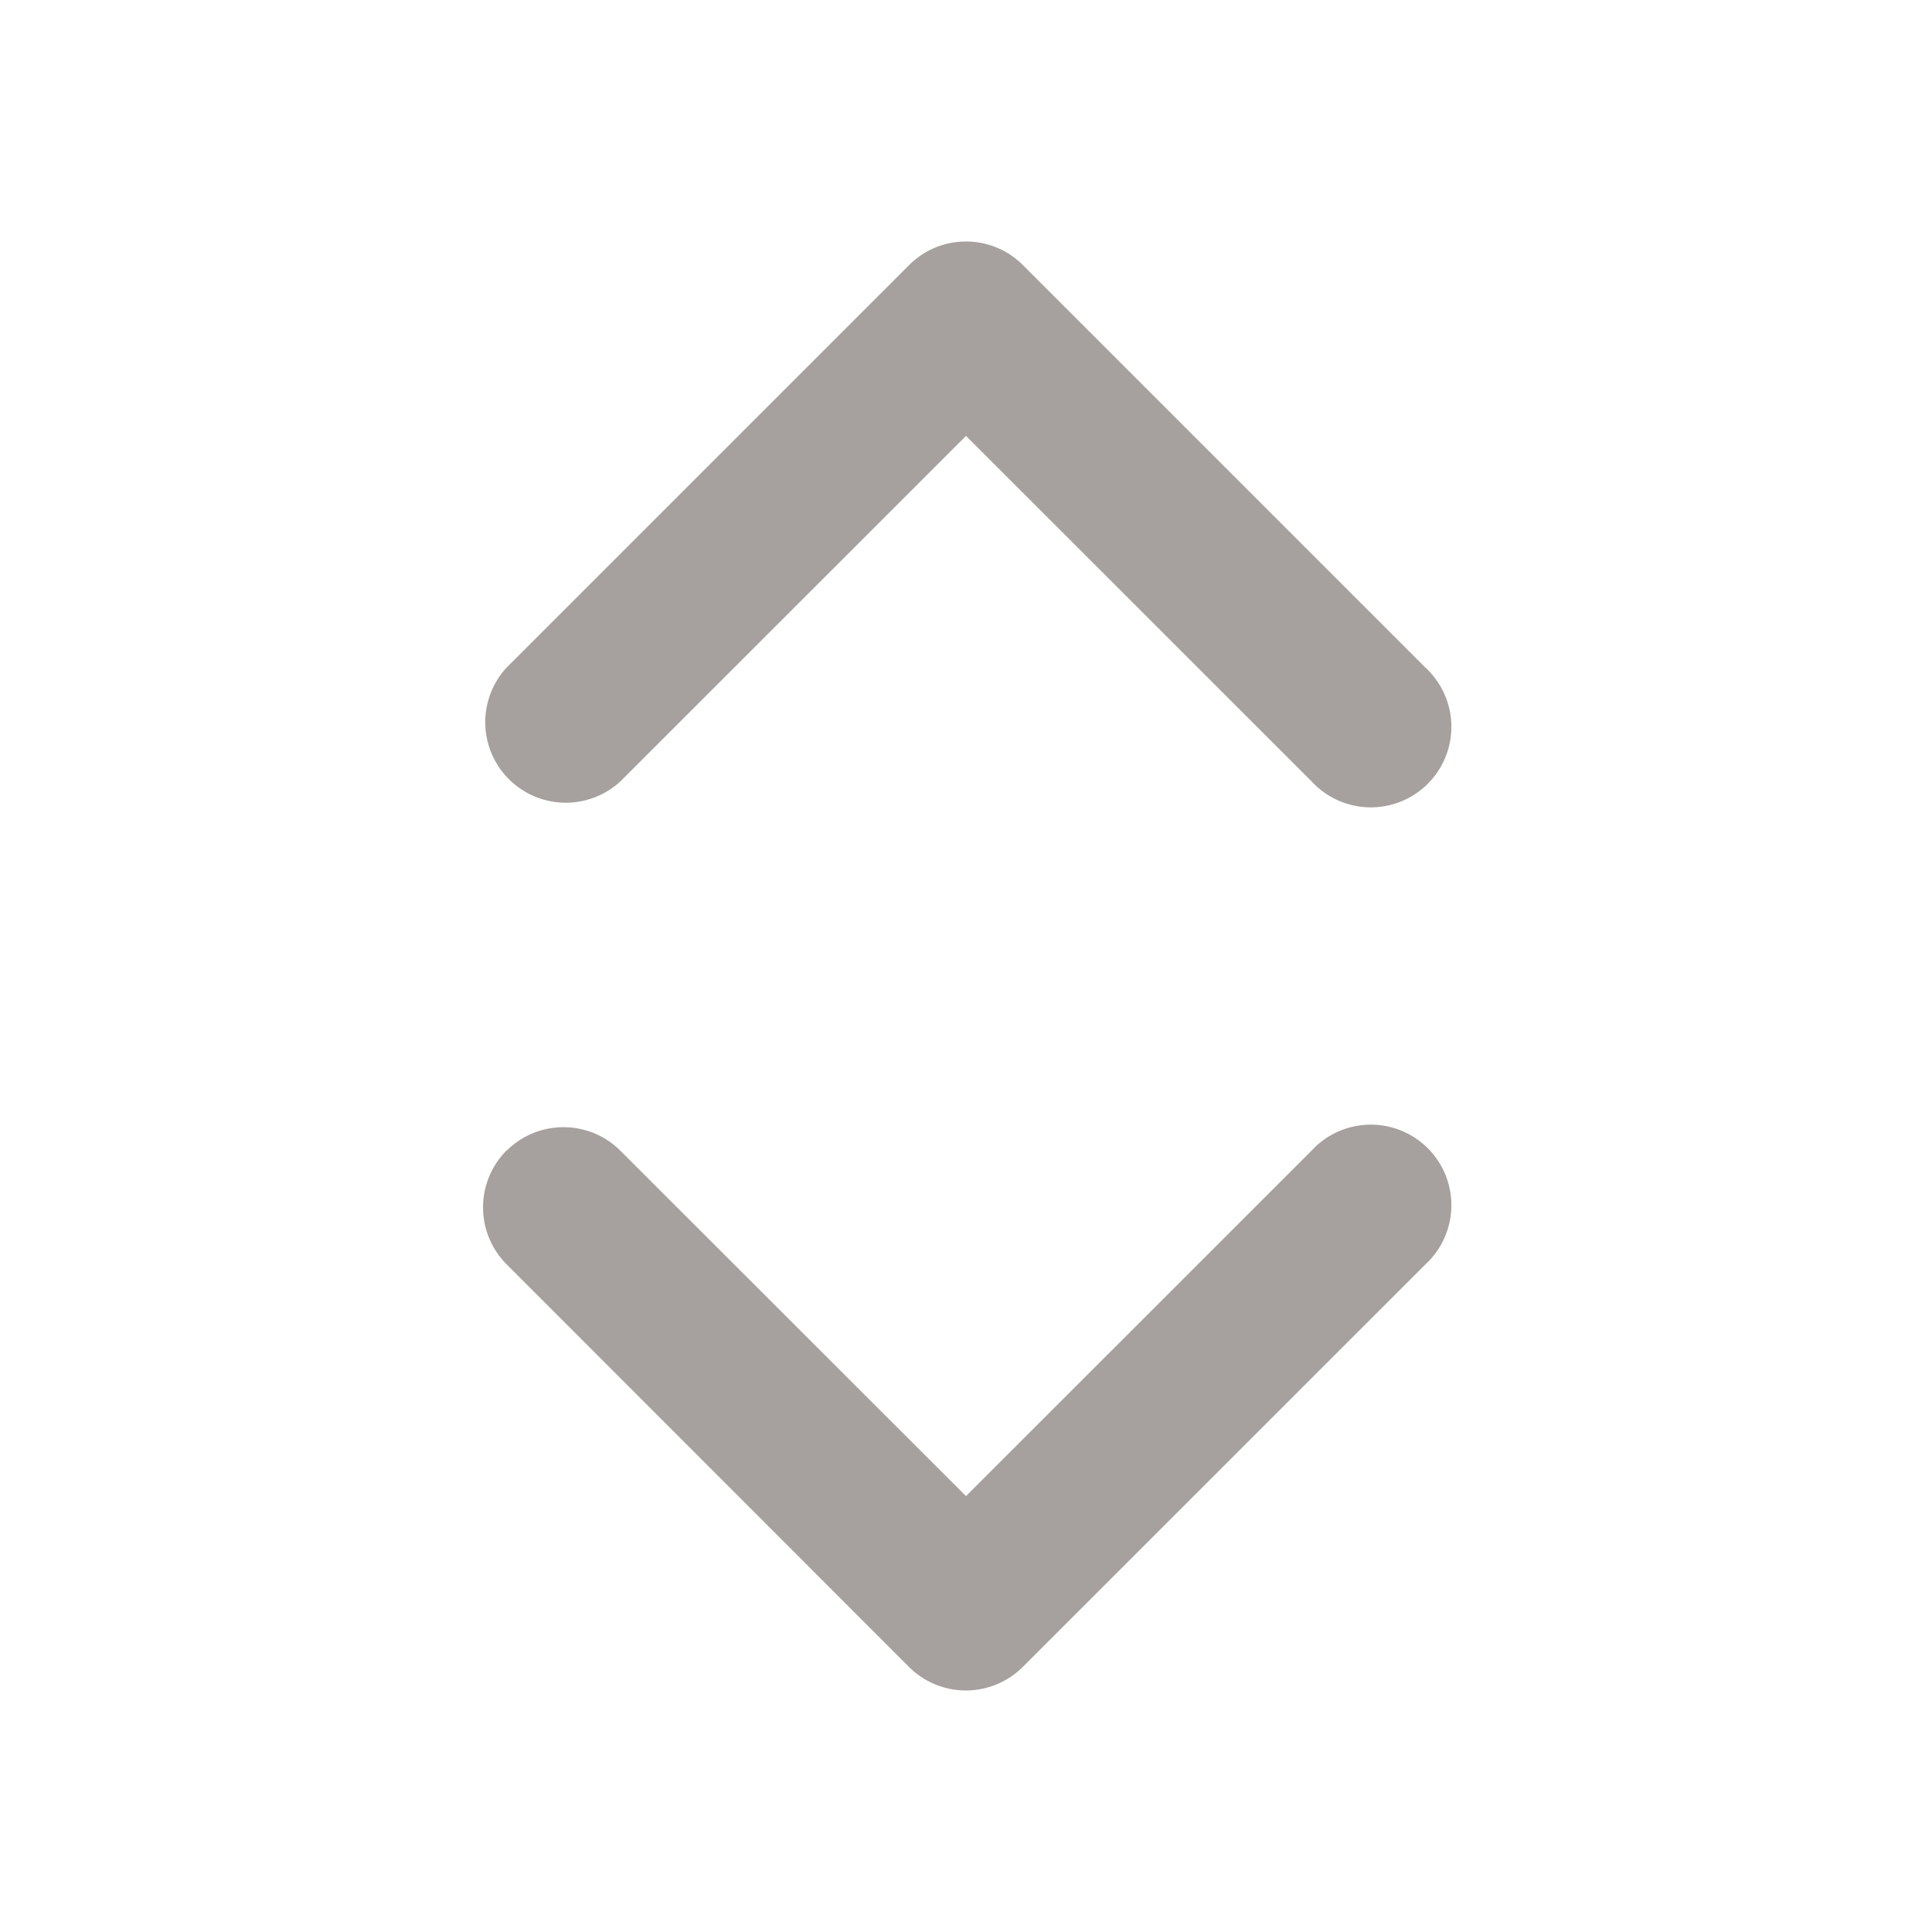<svg xmlns="http://www.w3.org/2000/svg" fill="none" viewBox="0 0 16 16" stroke="inherit"><path fill="#A6A19E" fill-rule="evenodd" d="M7.529 2.195c.26-.26.682-.26.942 0l3.334 3.334a.667.667 0 1 1-.943.942L8 3.61 5.138 6.471a.667.667 0 0 1-.943-.942zM4.195 9.53c.26-.26.683-.26.943 0L8 12.39l2.862-2.861a.667.667 0 1 1 .943.942L8.47 13.805a.667.667 0 0 1-.942 0L4.195 10.47a.667.667 0 0 1 0-.942" clip-rule="evenodd"/></svg>